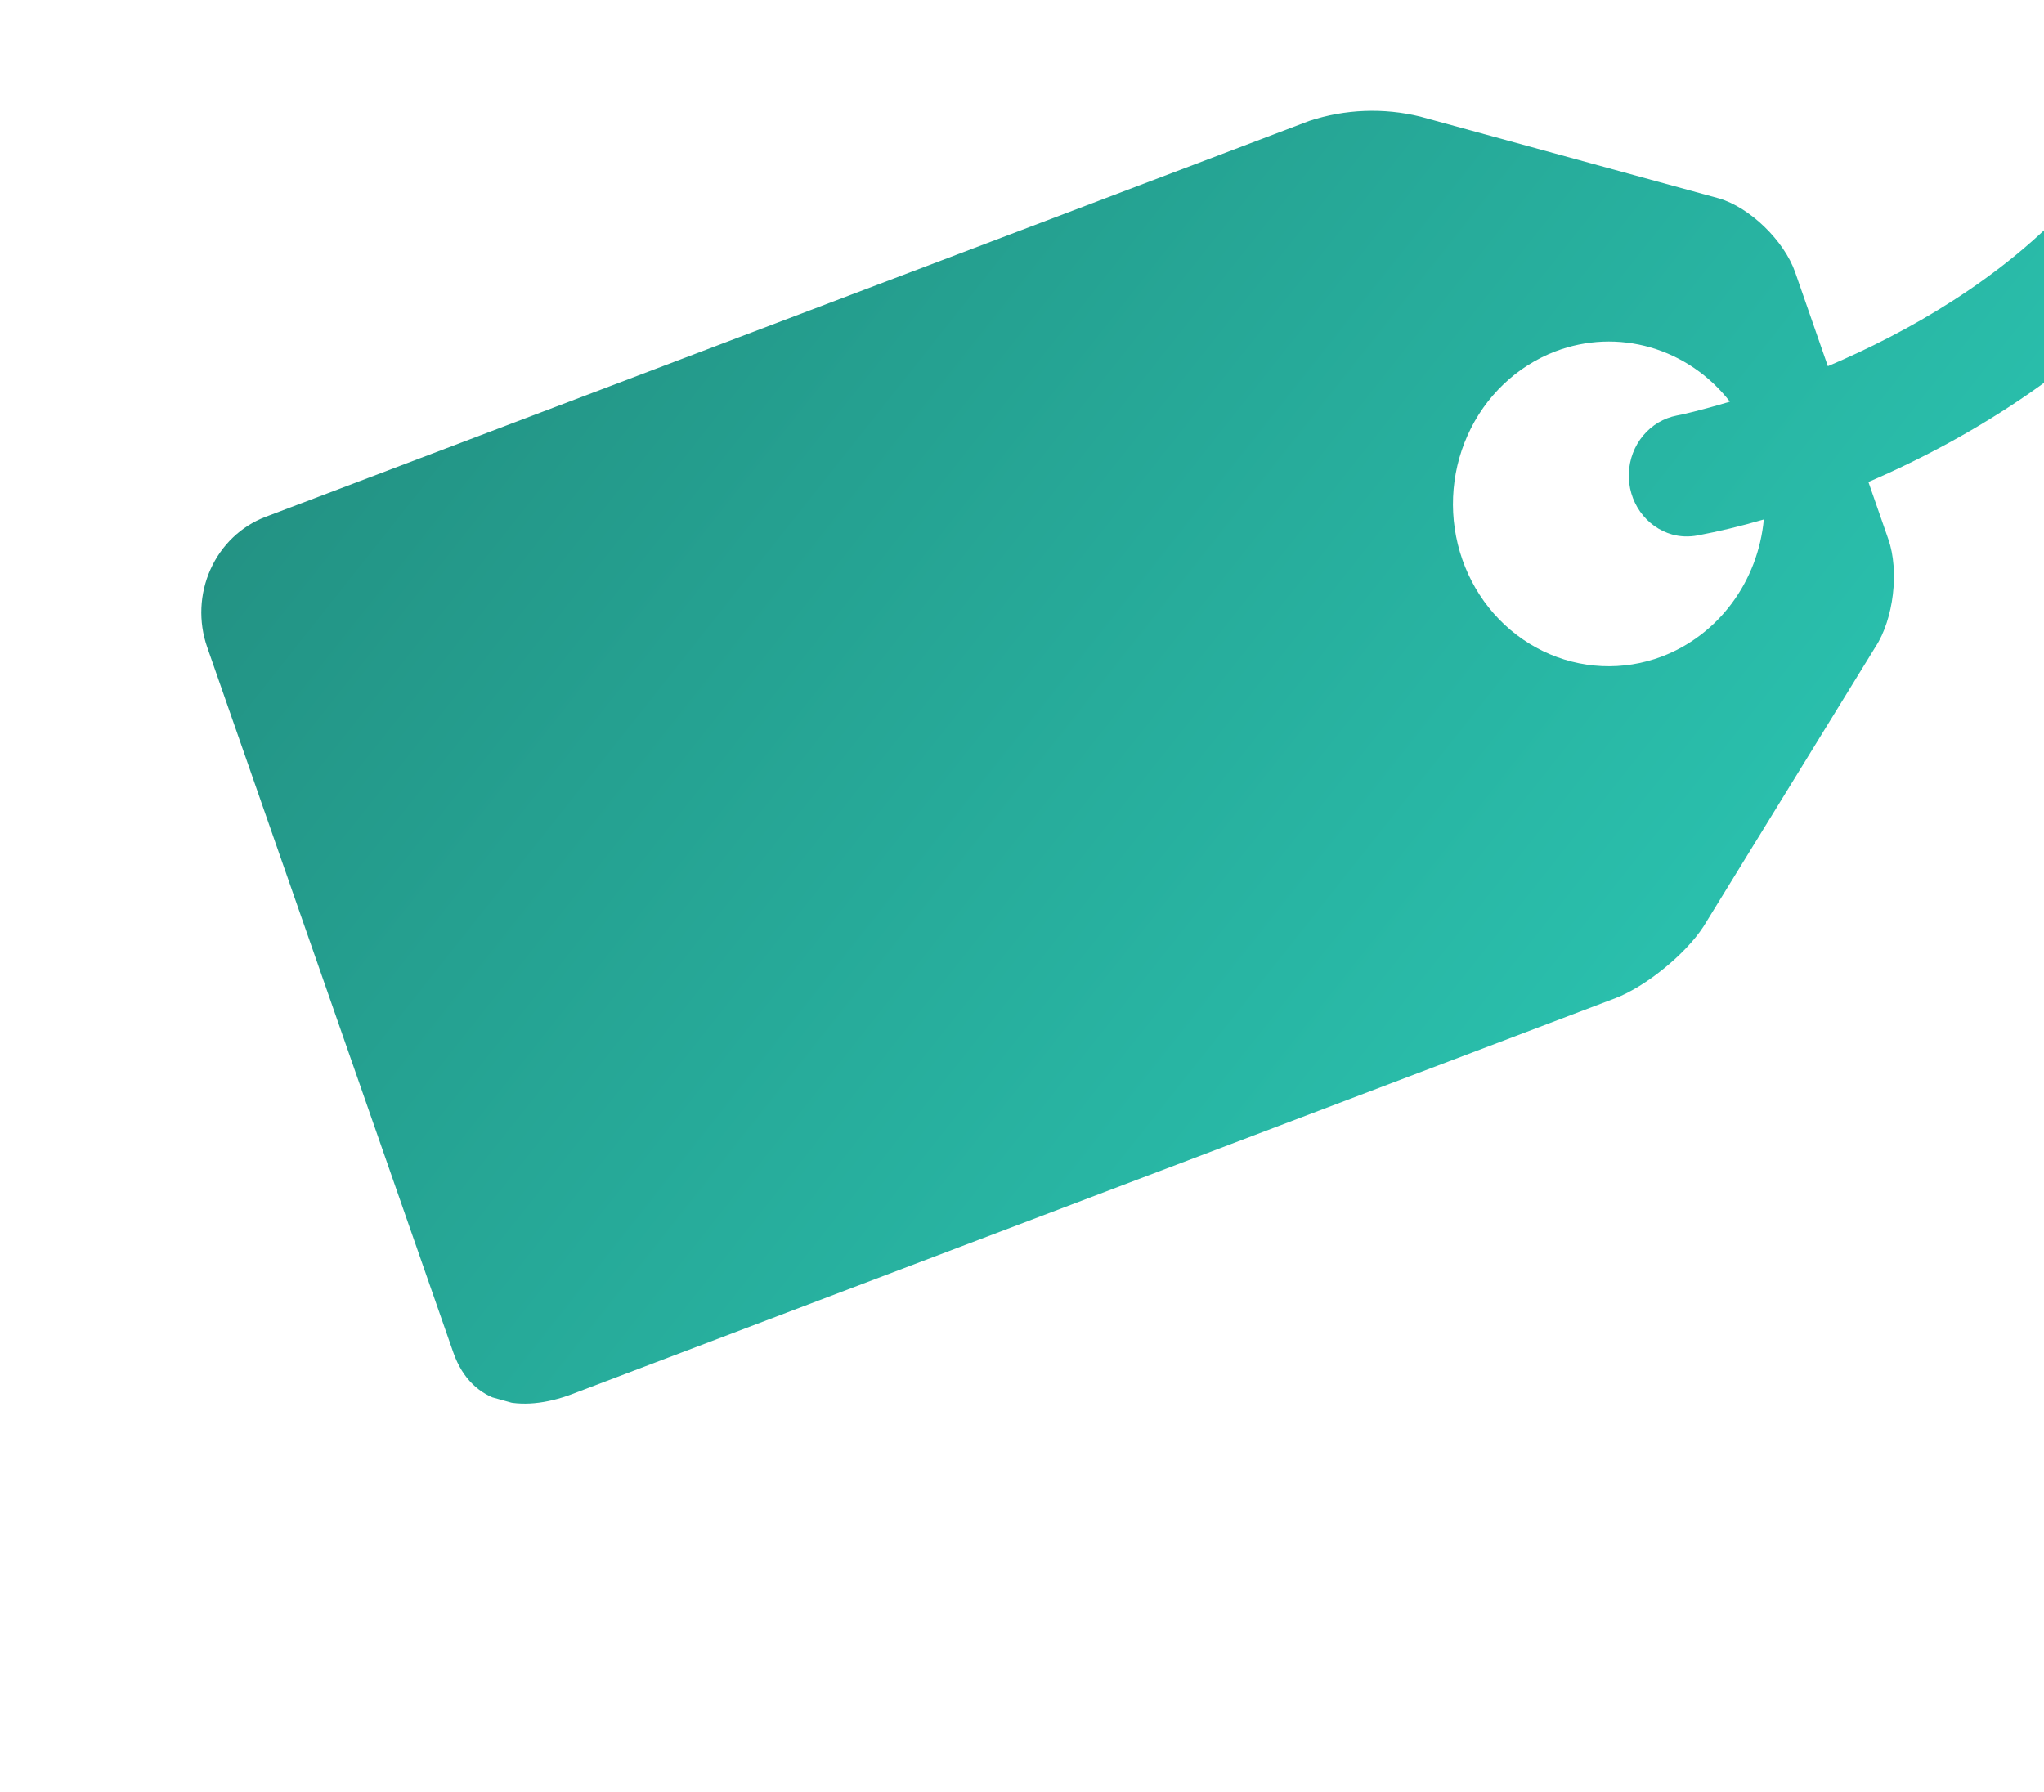 <svg width="203" height="178" viewBox="0 0 203 178" fill="none" xmlns="http://www.w3.org/2000/svg">
<g clip-path="url(#clip0_601_160)">
<path d="M228.957 -13.916C228.778 -15.463 228.033 -16.878 226.876 -17.867C225.719 -18.857 224.24 -19.344 222.747 -19.228C221.254 -19.112 219.861 -18.401 218.858 -17.244C217.856 -16.087 217.321 -14.572 217.364 -13.015C219.348 15.195 197.254 29.691 181.534 36.371L178.284 27.033C177.189 23.9 173.787 20.601 170.713 19.703L141.062 11.582C137.415 10.688 133.603 10.835 130.029 12.008L26.363 51.341C23.95 52.261 21.987 54.138 20.901 56.562C19.816 58.985 19.698 61.757 20.574 64.27L45.028 134.355C46.868 139.581 51.752 140.373 56.78 138.48L160.449 99.138C163.433 97.991 167.357 94.817 169.163 92.058L186.263 64.248C188.066 61.498 188.636 56.695 187.541 53.562L185.561 47.873C206.703 38.777 231.276 19.141 228.957 -13.916ZM165.057 65.204C163.148 65.927 161.12 66.251 159.09 66.158C157.061 66.065 155.068 65.557 153.228 64.663C151.387 63.769 149.733 62.506 148.361 60.947C146.99 59.388 145.927 57.563 145.233 55.576C143.829 51.556 144.015 47.12 145.751 43.242C147.487 39.364 150.631 36.362 154.493 34.893C157.52 33.746 160.816 33.612 163.919 34.508C167.023 35.405 169.78 37.288 171.805 39.895C168.87 40.775 166.893 41.219 166.531 41.273C165.232 41.523 164.054 42.225 163.189 43.263C162.323 44.301 161.823 45.615 161.769 46.987C161.715 48.36 162.111 49.712 162.892 50.82C163.673 51.928 164.792 52.727 166.067 53.087C166.866 53.31 167.733 53.344 168.601 53.182C170.633 52.795 172.836 52.281 175.173 51.596C174.89 54.625 173.79 57.509 172.001 59.917C170.211 62.324 167.804 64.157 165.057 65.204Z" fill="url(#paint0_linear_601_160)"/>
</g>
<defs>
<linearGradient id="paint0_linear_601_160" x1="52.578" y1="-67.013" x2="251.168" y2="90.324" gradientUnits="userSpaceOnUse">
<stop stop-color="#208275"/>
<stop offset="1" stop-color="#2DD4BF"/>
</linearGradient>
<clipPath id="clip0_601_160">
<rect width="192.882" height="199.596" fill="white" transform="matrix(0.963 0.269 -0.249 0.968 49.852 -68.036)"/>
</clipPath>
</defs>
</svg>
